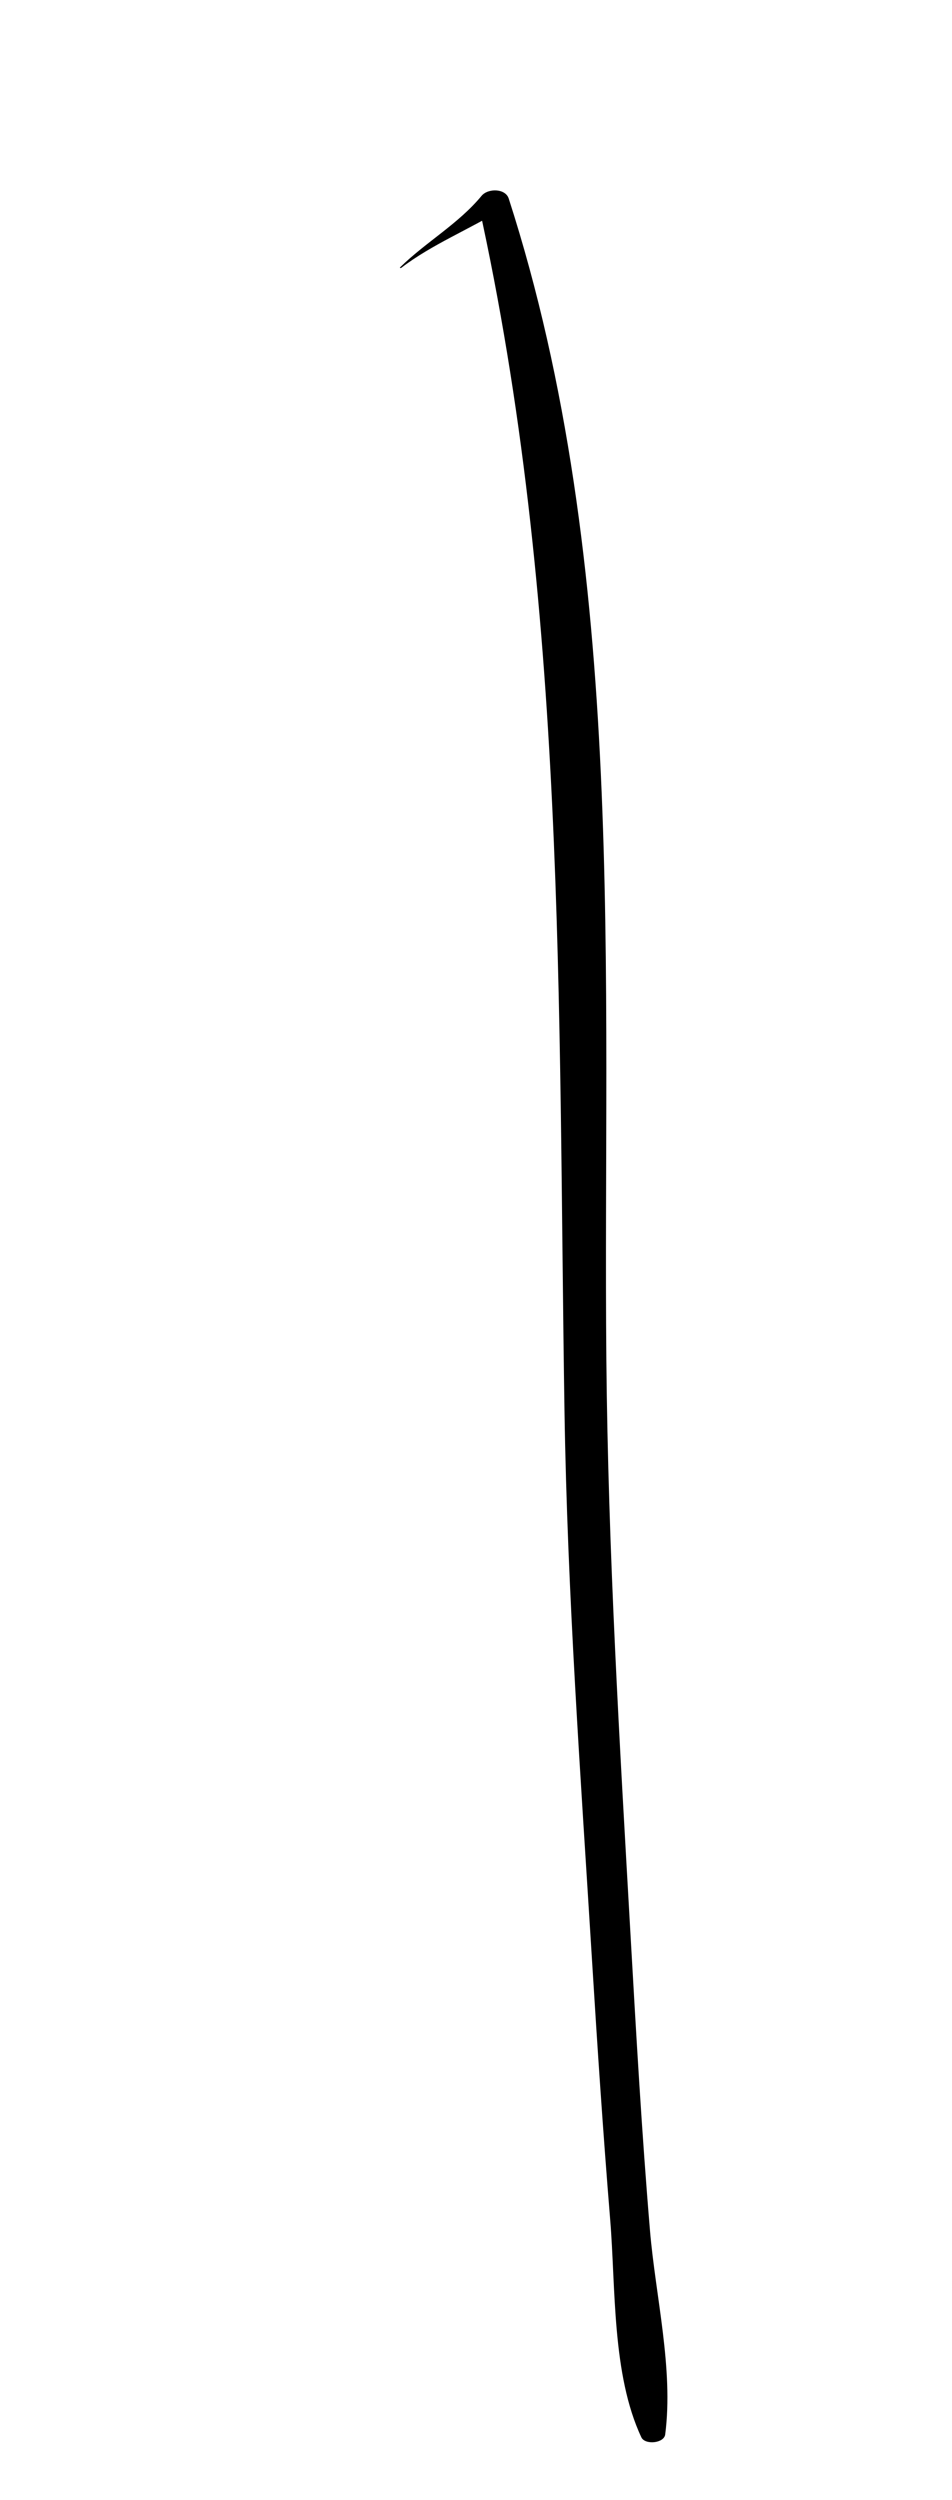 <?xml version="1.0" encoding="utf-8"?>
<!-- Generator: Adobe Illustrator 16.0.0, SVG Export Plug-In . SVG Version: 6.00 Build 0)  -->
<!DOCTYPE svg PUBLIC "-//W3C//DTD SVG 1.1//EN" "http://www.w3.org/Graphics/SVG/1.1/DTD/svg11.dtd">
<svg version="1.1" id="Layer_2" xmlns="http://www.w3.org/2000/svg" xmlns:xlink="http://www.w3.org/1999/xlink" x="0px" y="0px"
	 width="71.654px" height="188.142px" viewBox="0 0 71.654 188.142" enable-background="new 0 0 71.654 188.142"
	 xml:space="preserve">
<g>
	<g>
		<path d="M30.191,20.163c2.357-1.795,5.142-2.898,7.651-4.451c-0.61-0.123-1.221-0.246-1.832-0.369
			c6.641,30.033,5.997,60.249,6.477,90.816c0.217,13.824,1.223,27.594,2.074,41.388c0.401,6.502,0.835,13.003,1.366,19.497
			c0.421,5.142,0.126,11.645,2.346,16.375c0.273,0.583,1.708,0.458,1.795-0.218c0.637-4.948-0.731-10.405-1.147-15.361
			c-0.619-7.364-1.037-14.744-1.457-22.121c-0.824-14.482-1.693-28.921-1.826-43.431c-0.263-28.746,1.606-59.607-7.348-87.345
			c-0.252-0.779-1.564-0.785-2.042-0.208c-1.744,2.113-4.191,3.477-6.139,5.387C30.069,20.161,30.162,20.185,30.191,20.163
			L30.191,20.163z"/>
	</g>
</g>
</svg>
